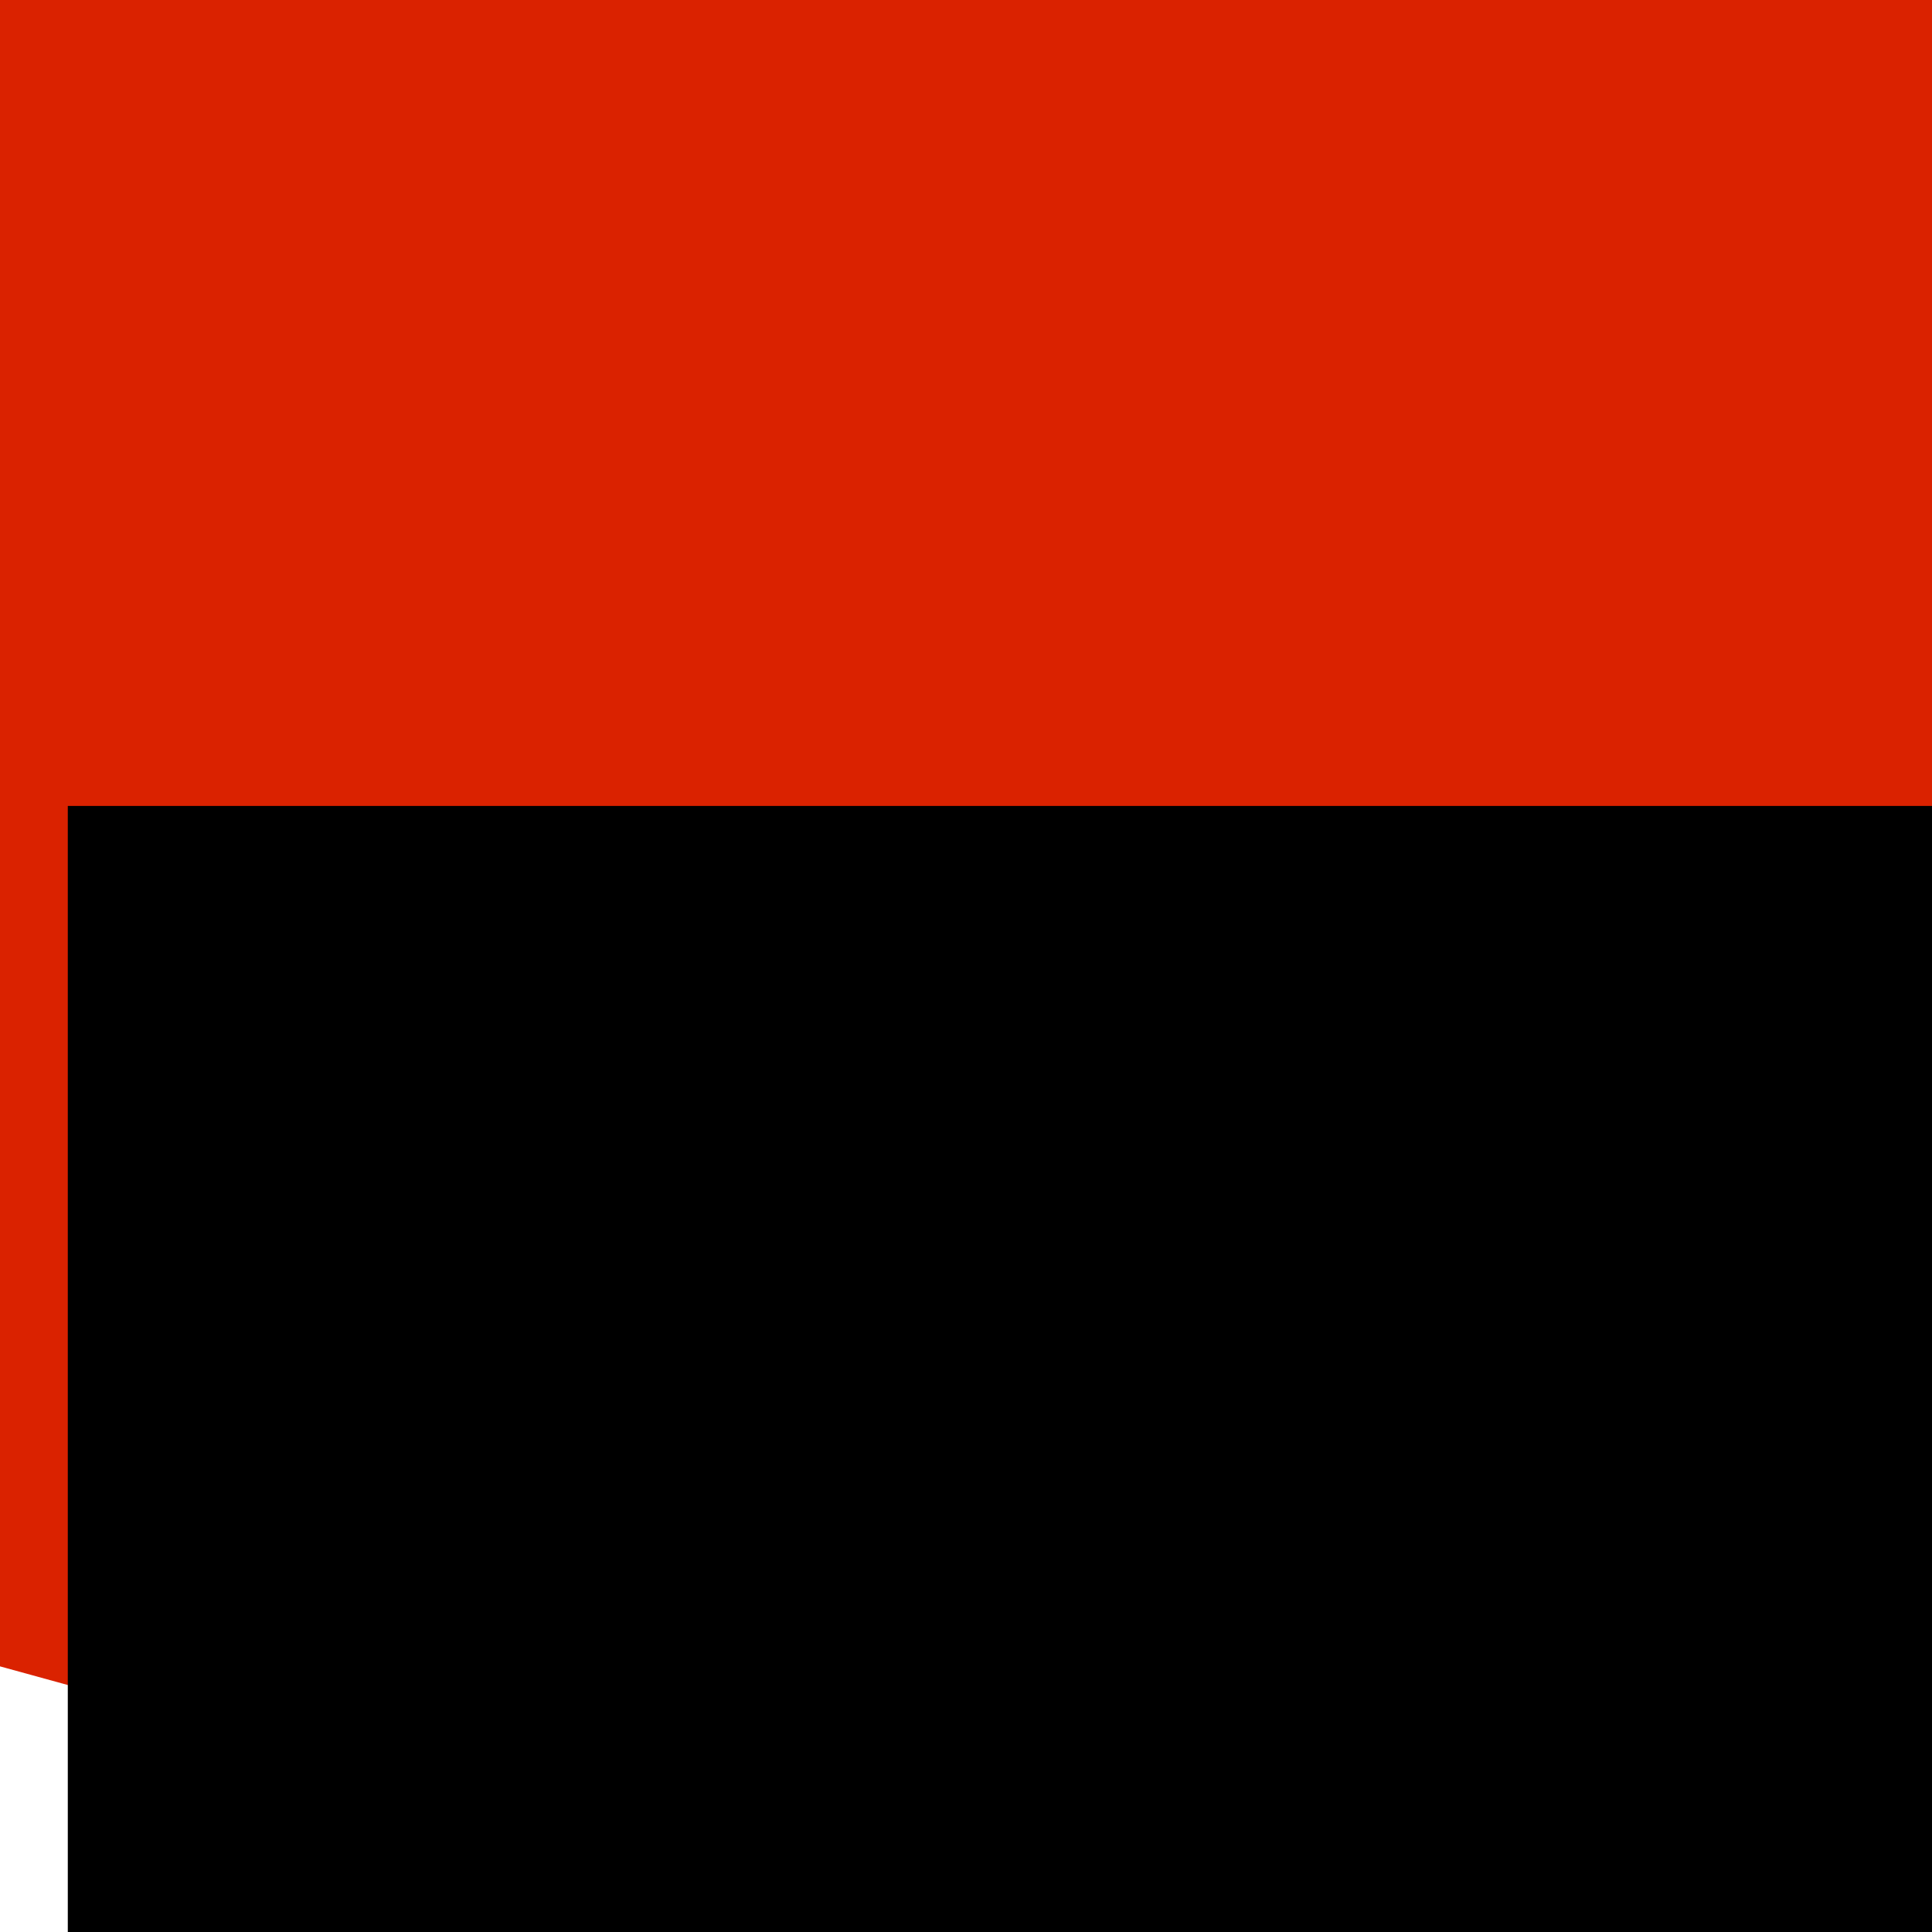 <?xml version="1.0" encoding="UTF-8" standalone="no"?>
<!-- Created with Inkscape (http://www.inkscape.org/) -->

<svg
   xmlns:dc="http://purl.org/dc/elements/1.1/"
   xmlns:cc="http://creativecommons.org/ns#"
   xmlns:rdf="http://www.w3.org/1999/02/22-rdf-syntax-ns#"
   xmlns:svg="http://www.w3.org/2000/svg"
   xmlns="http://www.w3.org/2000/svg"
   xmlns:sodipodi="http://sodipodi.sourceforge.net/DTD/sodipodi-0.dtd"
   xmlns:inkscape="http://www.inkscape.org/namespaces/inkscape"
   width="400"
   height="400"
   viewBox="0 0 105.833 105.833"
   version="1.1"
   id="svg8"
   sodipodi:docname="logo.art.svg"
   inkscape:version="0.92.1 r15371"
   inkscape:export-filename="/media/mouse/GIT/kiselevnikolaygit.github.io/favicon.png"
   inkscape:export-xdpi="115.2"
   inkscape:export-ydpi="115.2">
  <defs
     id="defs2" />
  <sodipodi:namedview
     id="base"
     pagecolor="#ffffff"
     bordercolor="#666666"
     borderopacity="1.0"
     inkscape:pageopacity="0"
     inkscape:pageshadow="2"
     inkscape:zoom="0.6229274"
     inkscape:cx="133.27555"
     inkscape:cy="304.53317"
     inkscape:document-units="px"
     inkscape:current-layer="layer1"
     showgrid="true"
     inkscape:showpageshadow="false"
     borderlayer="true"
     inkscape:pagecheckerboard="true"
     units="px"
     objecttolerance="20"
     inkscape:snap-path-clip="true"
     inkscape:snap-path-mask="true"
     gridtolerance="10"
     guidetolerance="10000"
     inkscape:snap-perpendicular="true"
     inkscape:snap-tangential="true"
     inkscape:snap-bbox="true"
     inkscape:bbox-paths="true"
     inkscape:bbox-nodes="true"
     inkscape:snap-bbox-edge-midpoints="true"
     inkscape:snap-bbox-midpoints="true"
     inkscape:object-paths="true"
     inkscape:snap-intersection-paths="true"
     inkscape:snap-midpoints="true"
     inkscape:snap-smooth-nodes="true"
     inkscape:snap-center="true"
     inkscape:snap-object-midpoints="true"
     inkscape:snap-text-baseline="true"
     inkscape:snap-page="true"
     inkscape:window-width="1280"
     inkscape:window-height="972"
     inkscape:window-x="0"
     inkscape:window-y="0"
     inkscape:window-maximized="1"
     fit-margin-top="0"
     fit-margin-left="0"
     fit-margin-right="0"
     fit-margin-bottom="0">
    <inkscape:grid
       type="xygrid"
       id="grid4485"
       spacingx="0.265"
       spacingy="0.265"
       dotted="false"
       units="px"
       enabled="true"
       visible="true"
       snapvisiblegridlinesonly="true"
       originx="0"
       originy="0" />
  </sodipodi:namedview>
  <g
     inkscape:label="Layer 1"
     inkscape:groupmode="layer"
     id="layer1"
     transform="translate(0,-194.694)">
    <path
       style="opacity:1;fill:#da2200;fill-opacity:1;stroke:none;stroke-width:0.706;stroke-linecap:butt;stroke-linejoin:round;stroke-miterlimit:4;stroke-dasharray:16.935, 0.706;stroke-dashoffset:0;stroke-opacity:1;paint-order:markers fill stroke"
       d="m 0,194.694 h 105.833 v 91.281 L 52.917,300.528 1.6750489e-7,285.976 Z"
       id="rect8"
       inkscape:connector-curvature="0"
       sodipodi:nodetypes="cccccc" />
    <flowRoot
       xml:space="preserve"
       id="flowRoot72"
       style="font-style:normal;font-weight:normal;font-size:14.667px;line-height:125%;font-family:sans-serif;letter-spacing:0px;word-spacing:0px;fill:#000000;fill-opacity:1;stroke:#000000;stroke-width:0.335px;stroke-linecap:butt;stroke-linejoin:miter;stroke-opacity:1"
       transform="matrix(0.789,0,0,0.79,3.846,238.975)"><flowRegion
         id="flowRegion74"
         style="stroke:#000000;stroke-width:0.168px"><rect
           id="rect76"
           width="400"
           height="400"
           x="0"
           y="5.0393701e-06"
           style="stroke:#000000;stroke-width:0.335px" /></flowRegion><flowPara
         id="flowPara78"
         style="font-style:normal;font-variant:normal;font-weight:normal;font-stretch:normal;font-size:133.333px;font-family:'Poiret One';-inkscape-font-specification:'Poiret One';stroke:#000000;stroke-width:0.168px">1.8</flowPara><flowPara
         style="font-style:normal;font-variant:normal;font-weight:normal;font-stretch:normal;font-size:133.333px;font-family:'Poiret One';-inkscape-font-specification:'Poiret One';stroke:#000000;stroke-width:0.168px"
         id="flowPara80" /></flowRoot>    <flowRoot
       xml:space="preserve"
       id="flowRoot82"
       style="fill:black;stroke:none;stroke-opacity:1;stroke-width:1px;stroke-linejoin:miter;stroke-linecap:butt;fill-opacity:1;font-family:sans-serif;font-style:normal;font-weight:normal;font-size:14.667px;line-height:125%;letter-spacing:0px;word-spacing:0px"><flowRegion
         id="flowRegion84"><rect
           id="rect86"
           width="100"
           height="60"
           x="320"
           y="280" /></flowRegion><flowPara
         id="flowPara88"></flowPara></flowRoot>  </g>
</svg>
